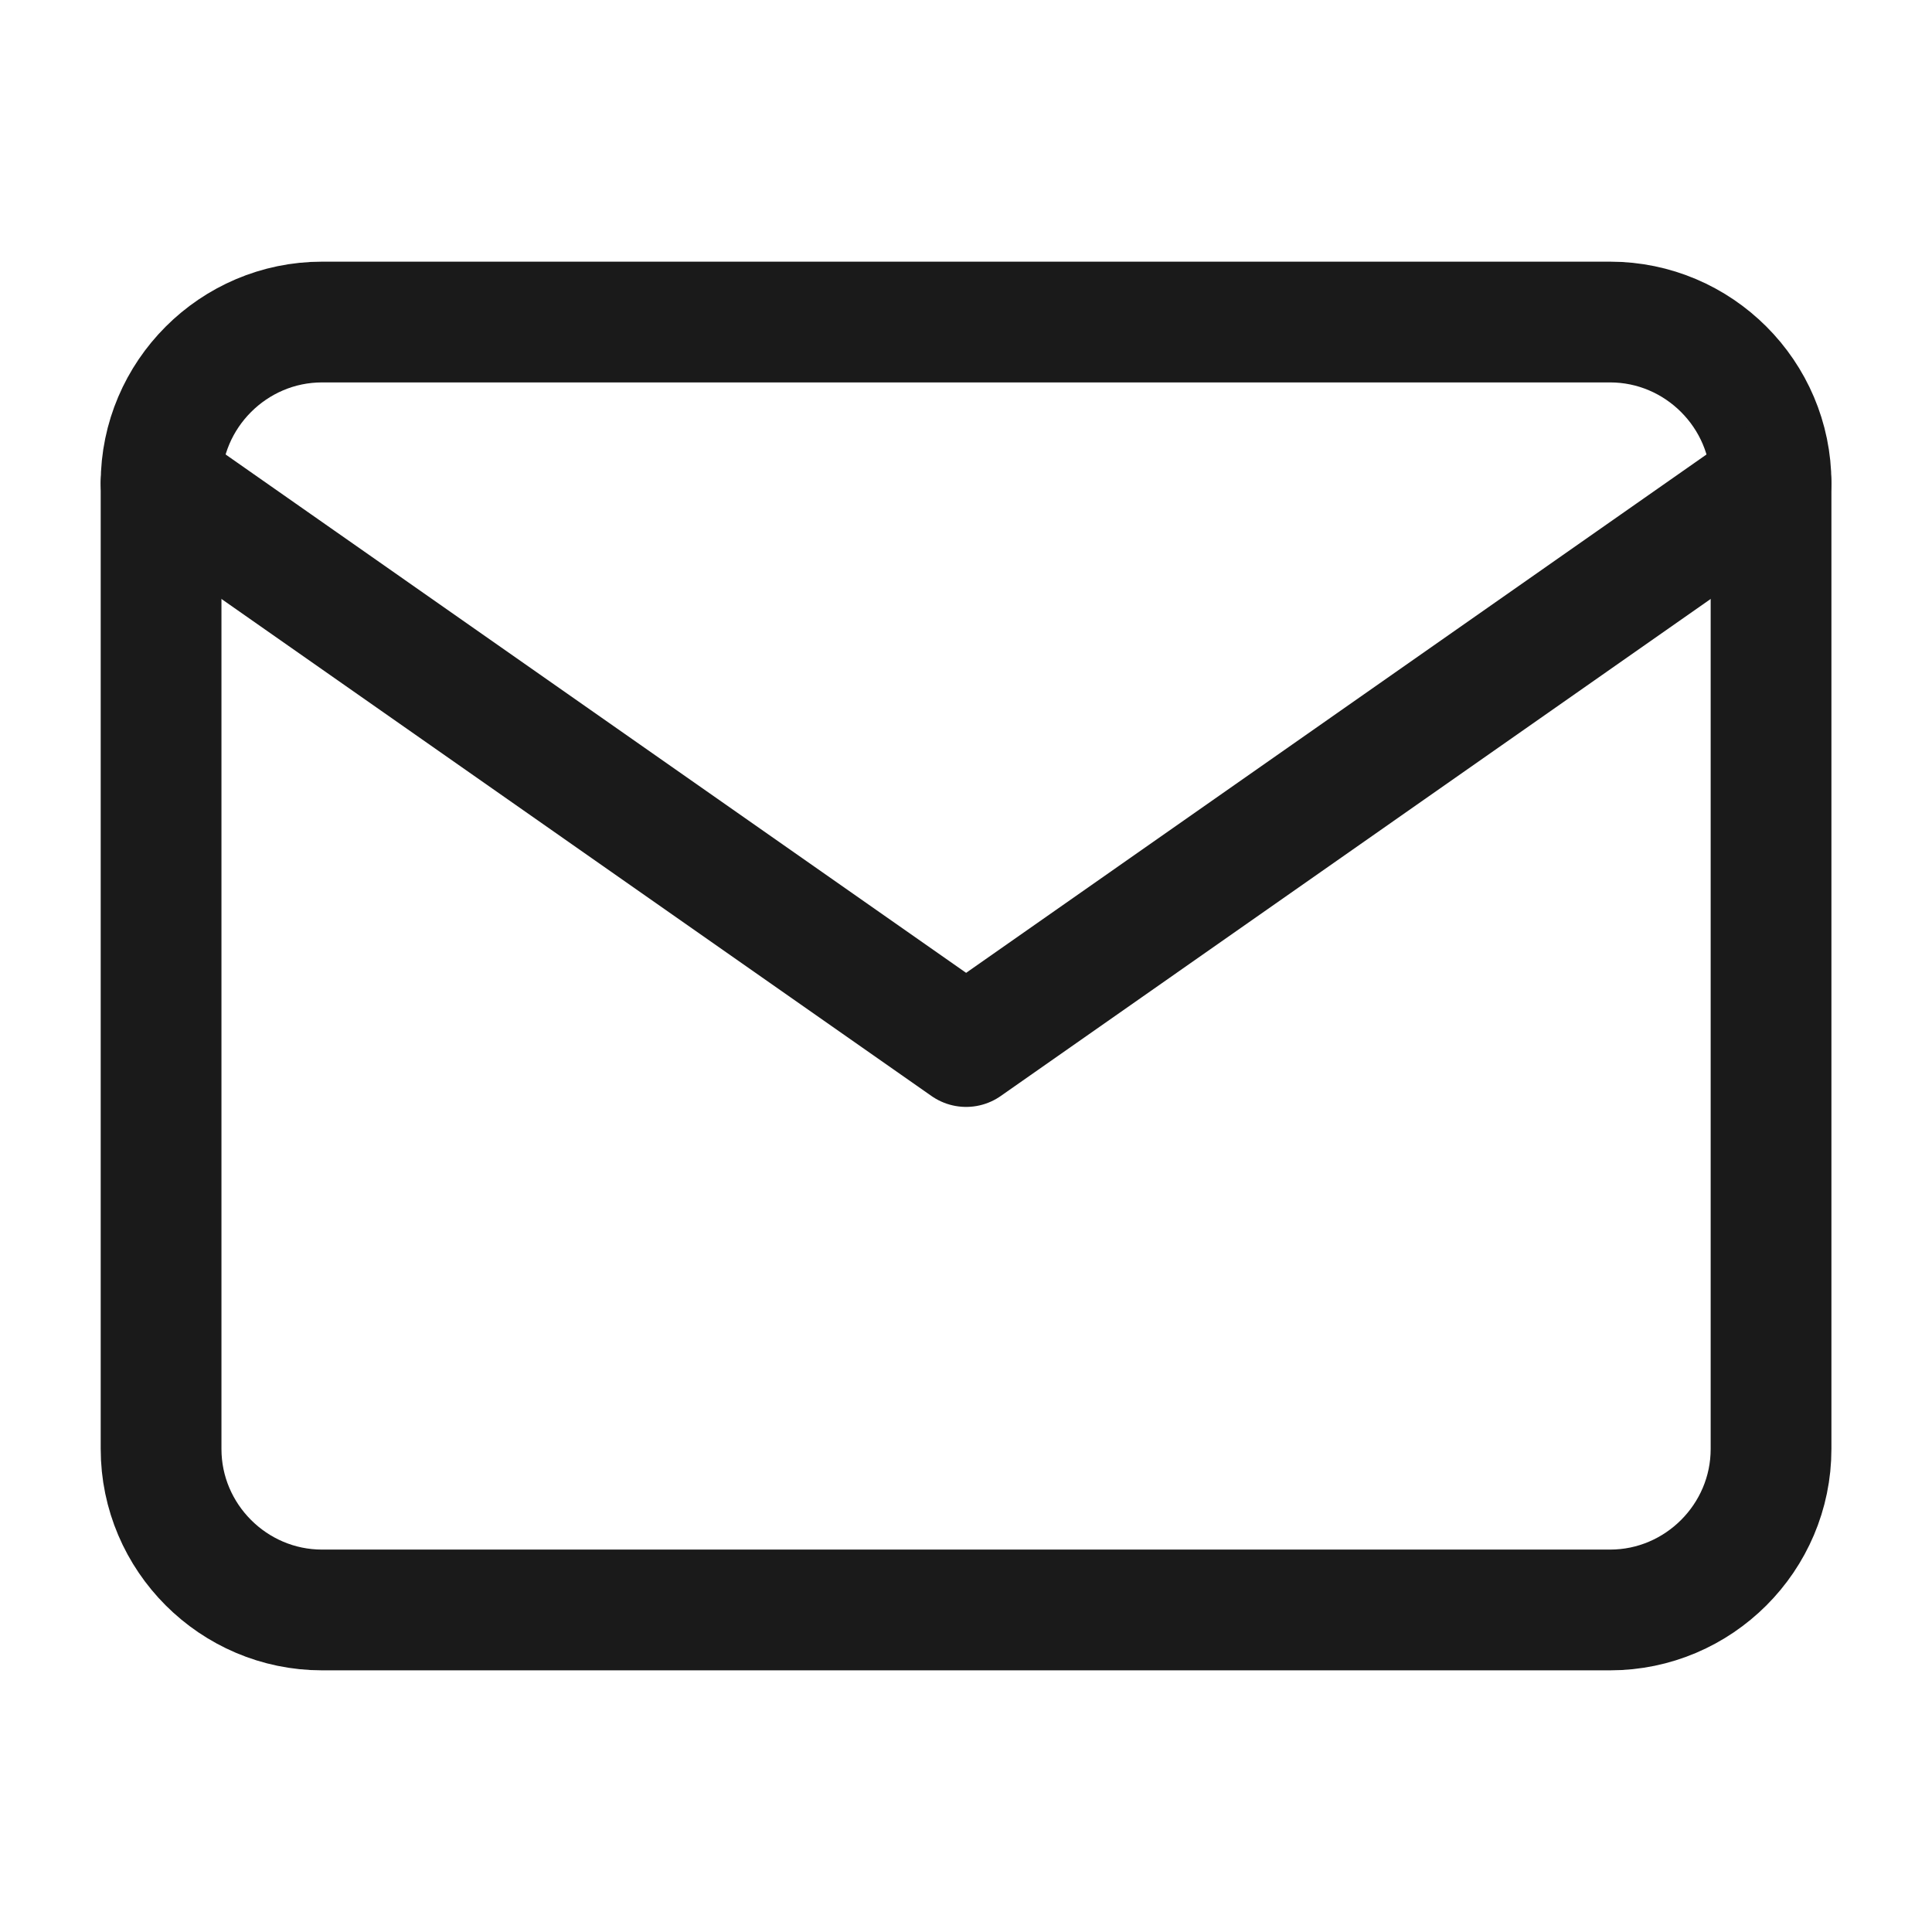 <svg width="16" height="16" viewBox="0 0 16 16" fill="none" xmlns="http://www.w3.org/2000/svg">
<path d="M2.667 2.667H13.334C14.067 2.667 14.667 3.267 14.667 4V12C14.667 12.733 14.067 13.333 13.334 13.333H2.667C1.934 13.333 1.334 12.733 1.334 12V4C1.334 3.267 1.934 2.667 2.667 2.667Z" stroke="#1A1A1A" stroke-linecap="round" stroke-linejoin="round"/>
<path d="M14.667 4L8.001 8.667L1.334 4" stroke="#1A1A1A" stroke-linecap="round" stroke-linejoin="round"/>
</svg>
